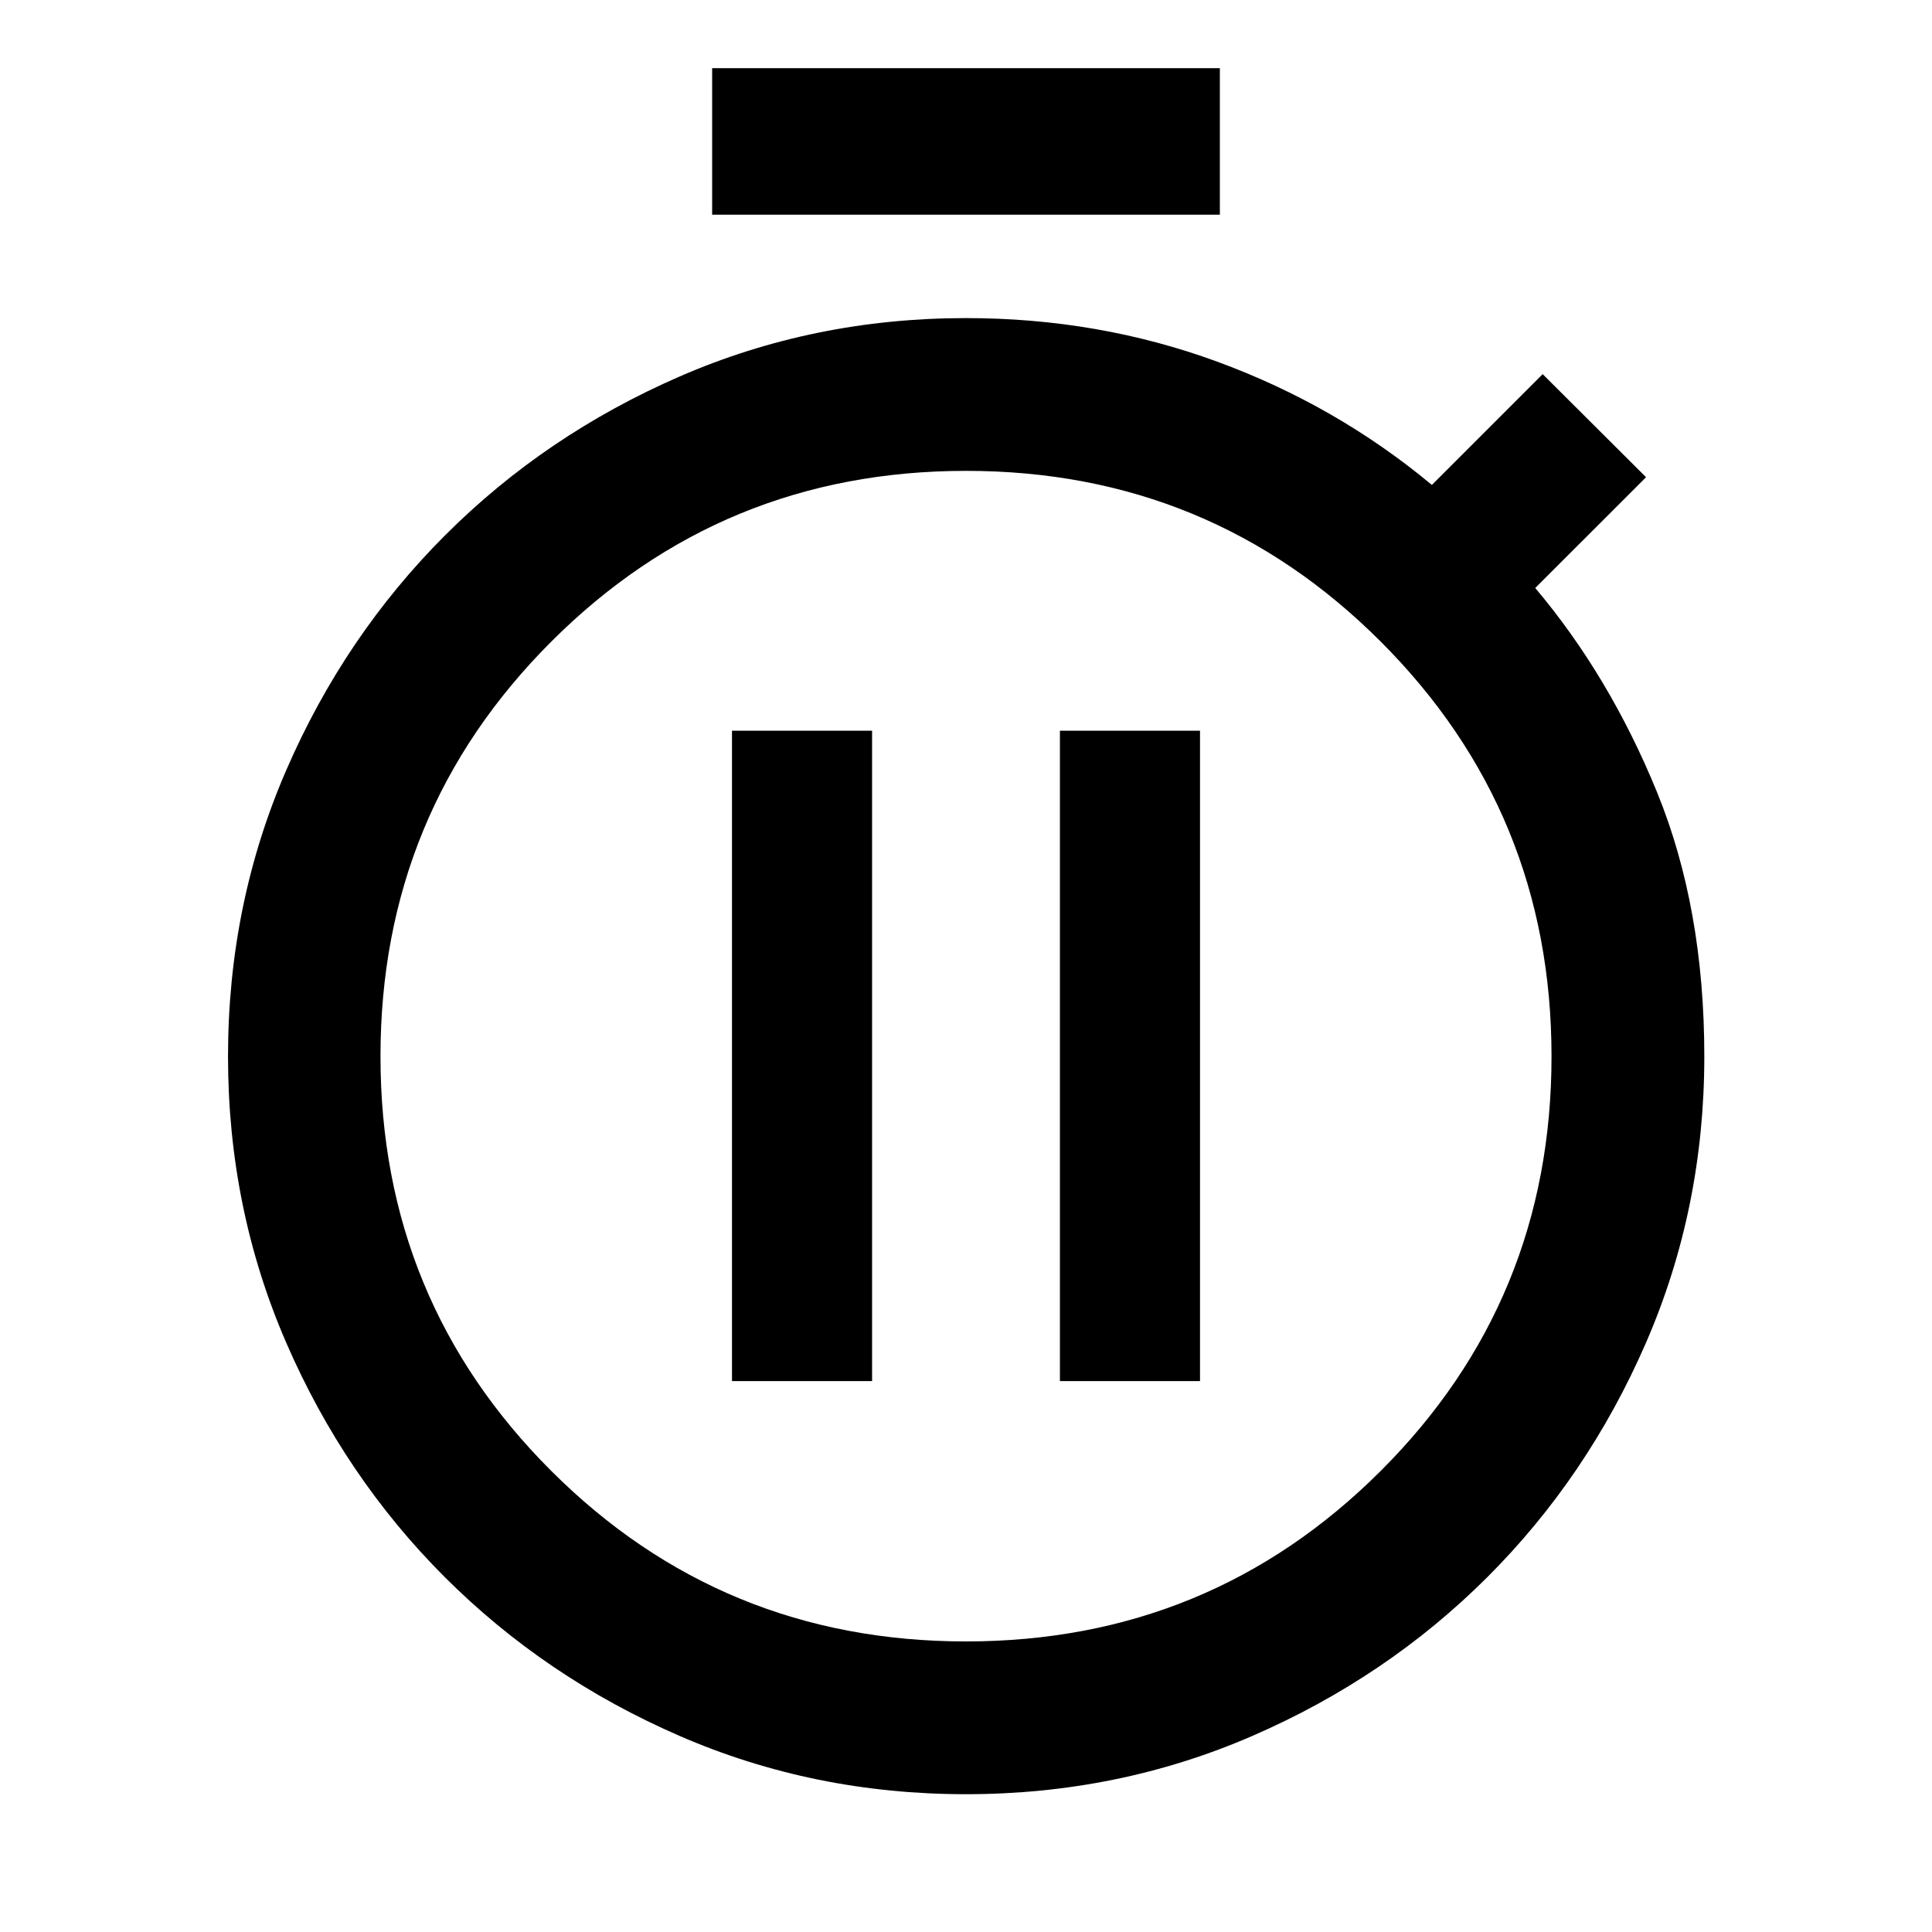 <svg xmlns="http://www.w3.org/2000/svg" height="40" viewBox="0 -960 960 960" width="40"><path d="M353.86-853.33v-72.81h252.28v72.81H353.86Zm126.1 784.86q-75.63 0-142.32-28.98-66.68-28.99-116.57-78.82-49.89-49.83-78.83-116.5-28.94-66.68-28.94-142.29 0-75.62 28.96-142.31 28.96-66.68 78.85-116.59 49.88-49.92 116.57-78.95 66.68-29.03 142.32-29.03 65.81 0 124.86 21.66 59.05 21.67 106.63 61.24l55.05-55.05 51.37 51.21-55.06 55.05q36.91 43.74 60.46 101.33 23.55 57.6 23.55 131.41 0 75.65-29.01 142.36-29 66.7-78.91 116.51T622.31-97.44q-66.72 28.97-142.35 28.97Zm.01-75.91q121.23 0 206.1-84.73 84.87-84.72 84.87-205.95 0-121.23-84.84-206.1-84.84-84.87-206.07-84.87-121.23 0-206.1 84.84-84.87 84.85-84.87 206.08 0 121.23 84.84 205.98 84.84 84.75 206.07 84.75Zm.03-290.04ZM363.72-273.73h69.61v-323.19h-69.61v323.19Zm162.95 0h69.61v-323.19h-69.61v323.19Z"/></svg>